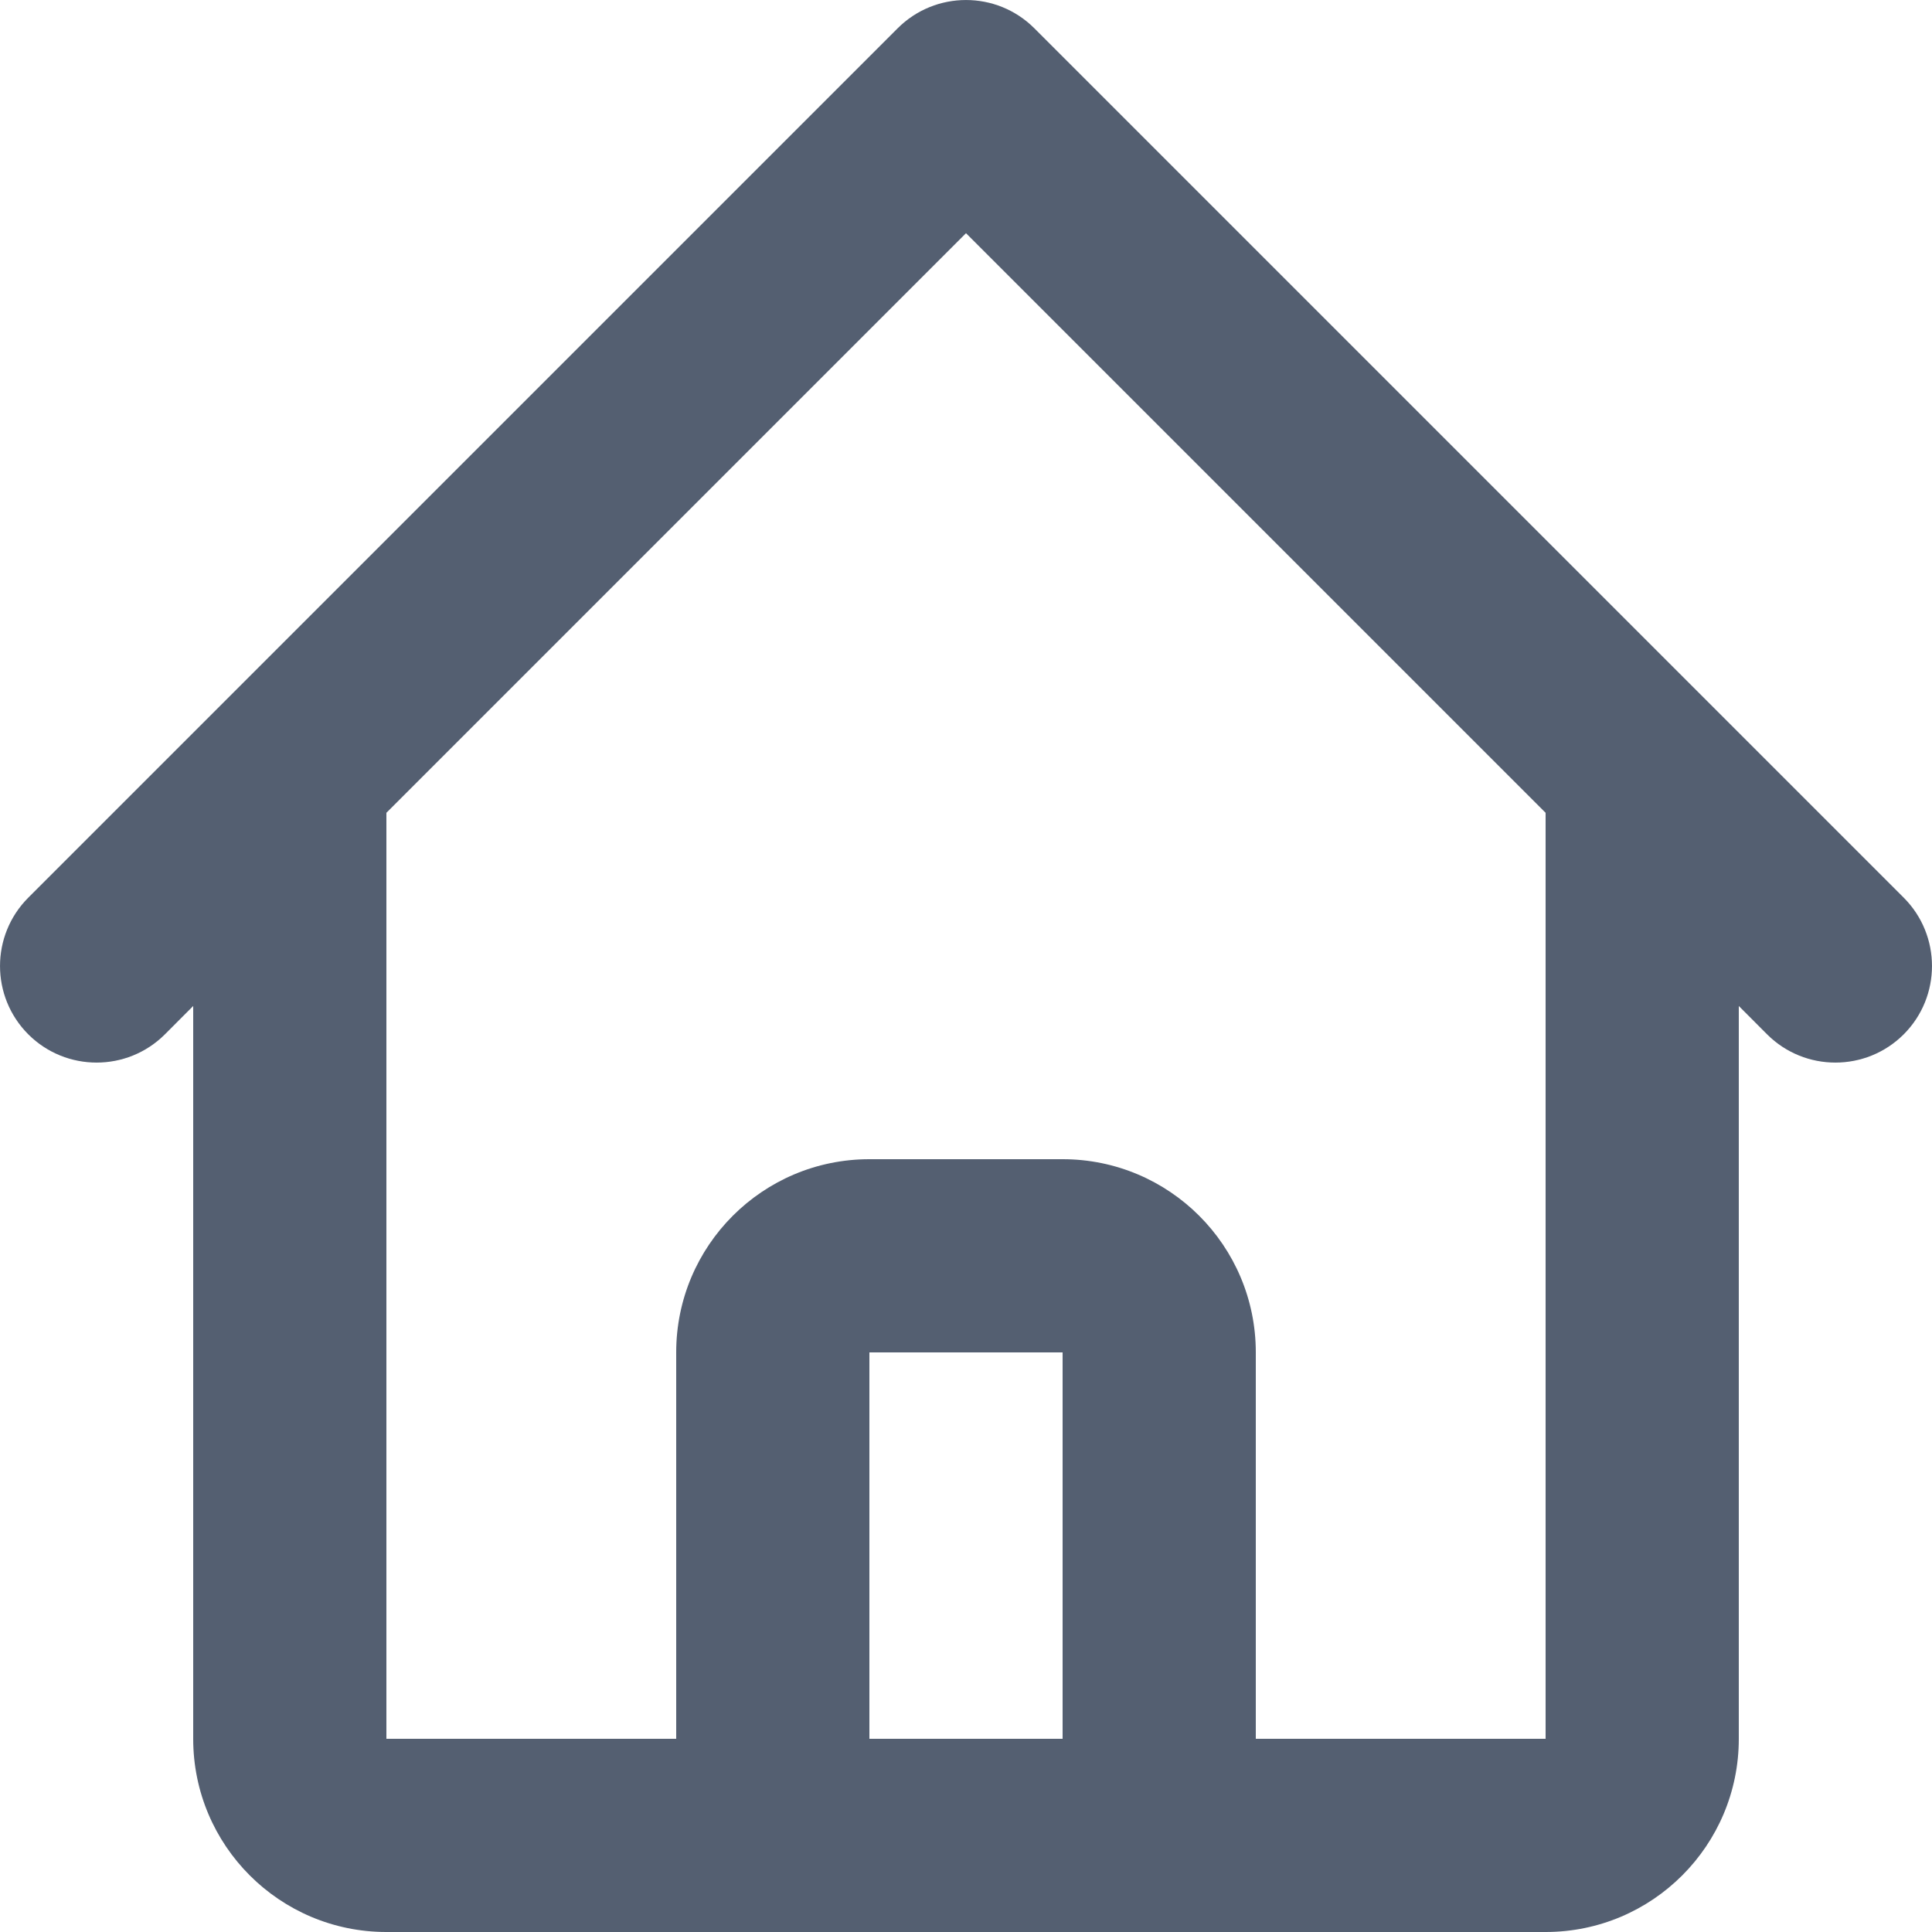 <svg width="30" height="30" viewBox="0 0 30 30" fill="none" xmlns="http://www.w3.org/2000/svg">
<path fill-rule="evenodd" clip-rule="evenodd" d="M13.939 0.439C14.525 -0.146 15.475 -0.146 16.061 0.439L29.561 13.939C30.146 14.525 30.146 15.475 29.561 16.061C28.975 16.646 28.025 16.646 27.439 16.061L27 15.621V27C27 28.657 25.657 30 24 30H6C4.343 30 3 28.657 3 27V15.621L2.561 16.061C1.975 16.646 1.025 16.646 0.439 16.061C-0.146 15.475 -0.146 14.525 0.439 13.939L13.939 0.439ZM6 12.621V27H10.5V21C10.5 19.343 11.843 18 13.5 18H16.5C18.157 18 19.5 19.343 19.5 21V27H24V12.621L15 3.621L6 12.621ZM16.5 27V21H13.5V27H16.5Z" fill="#545F71"/>
</svg>
